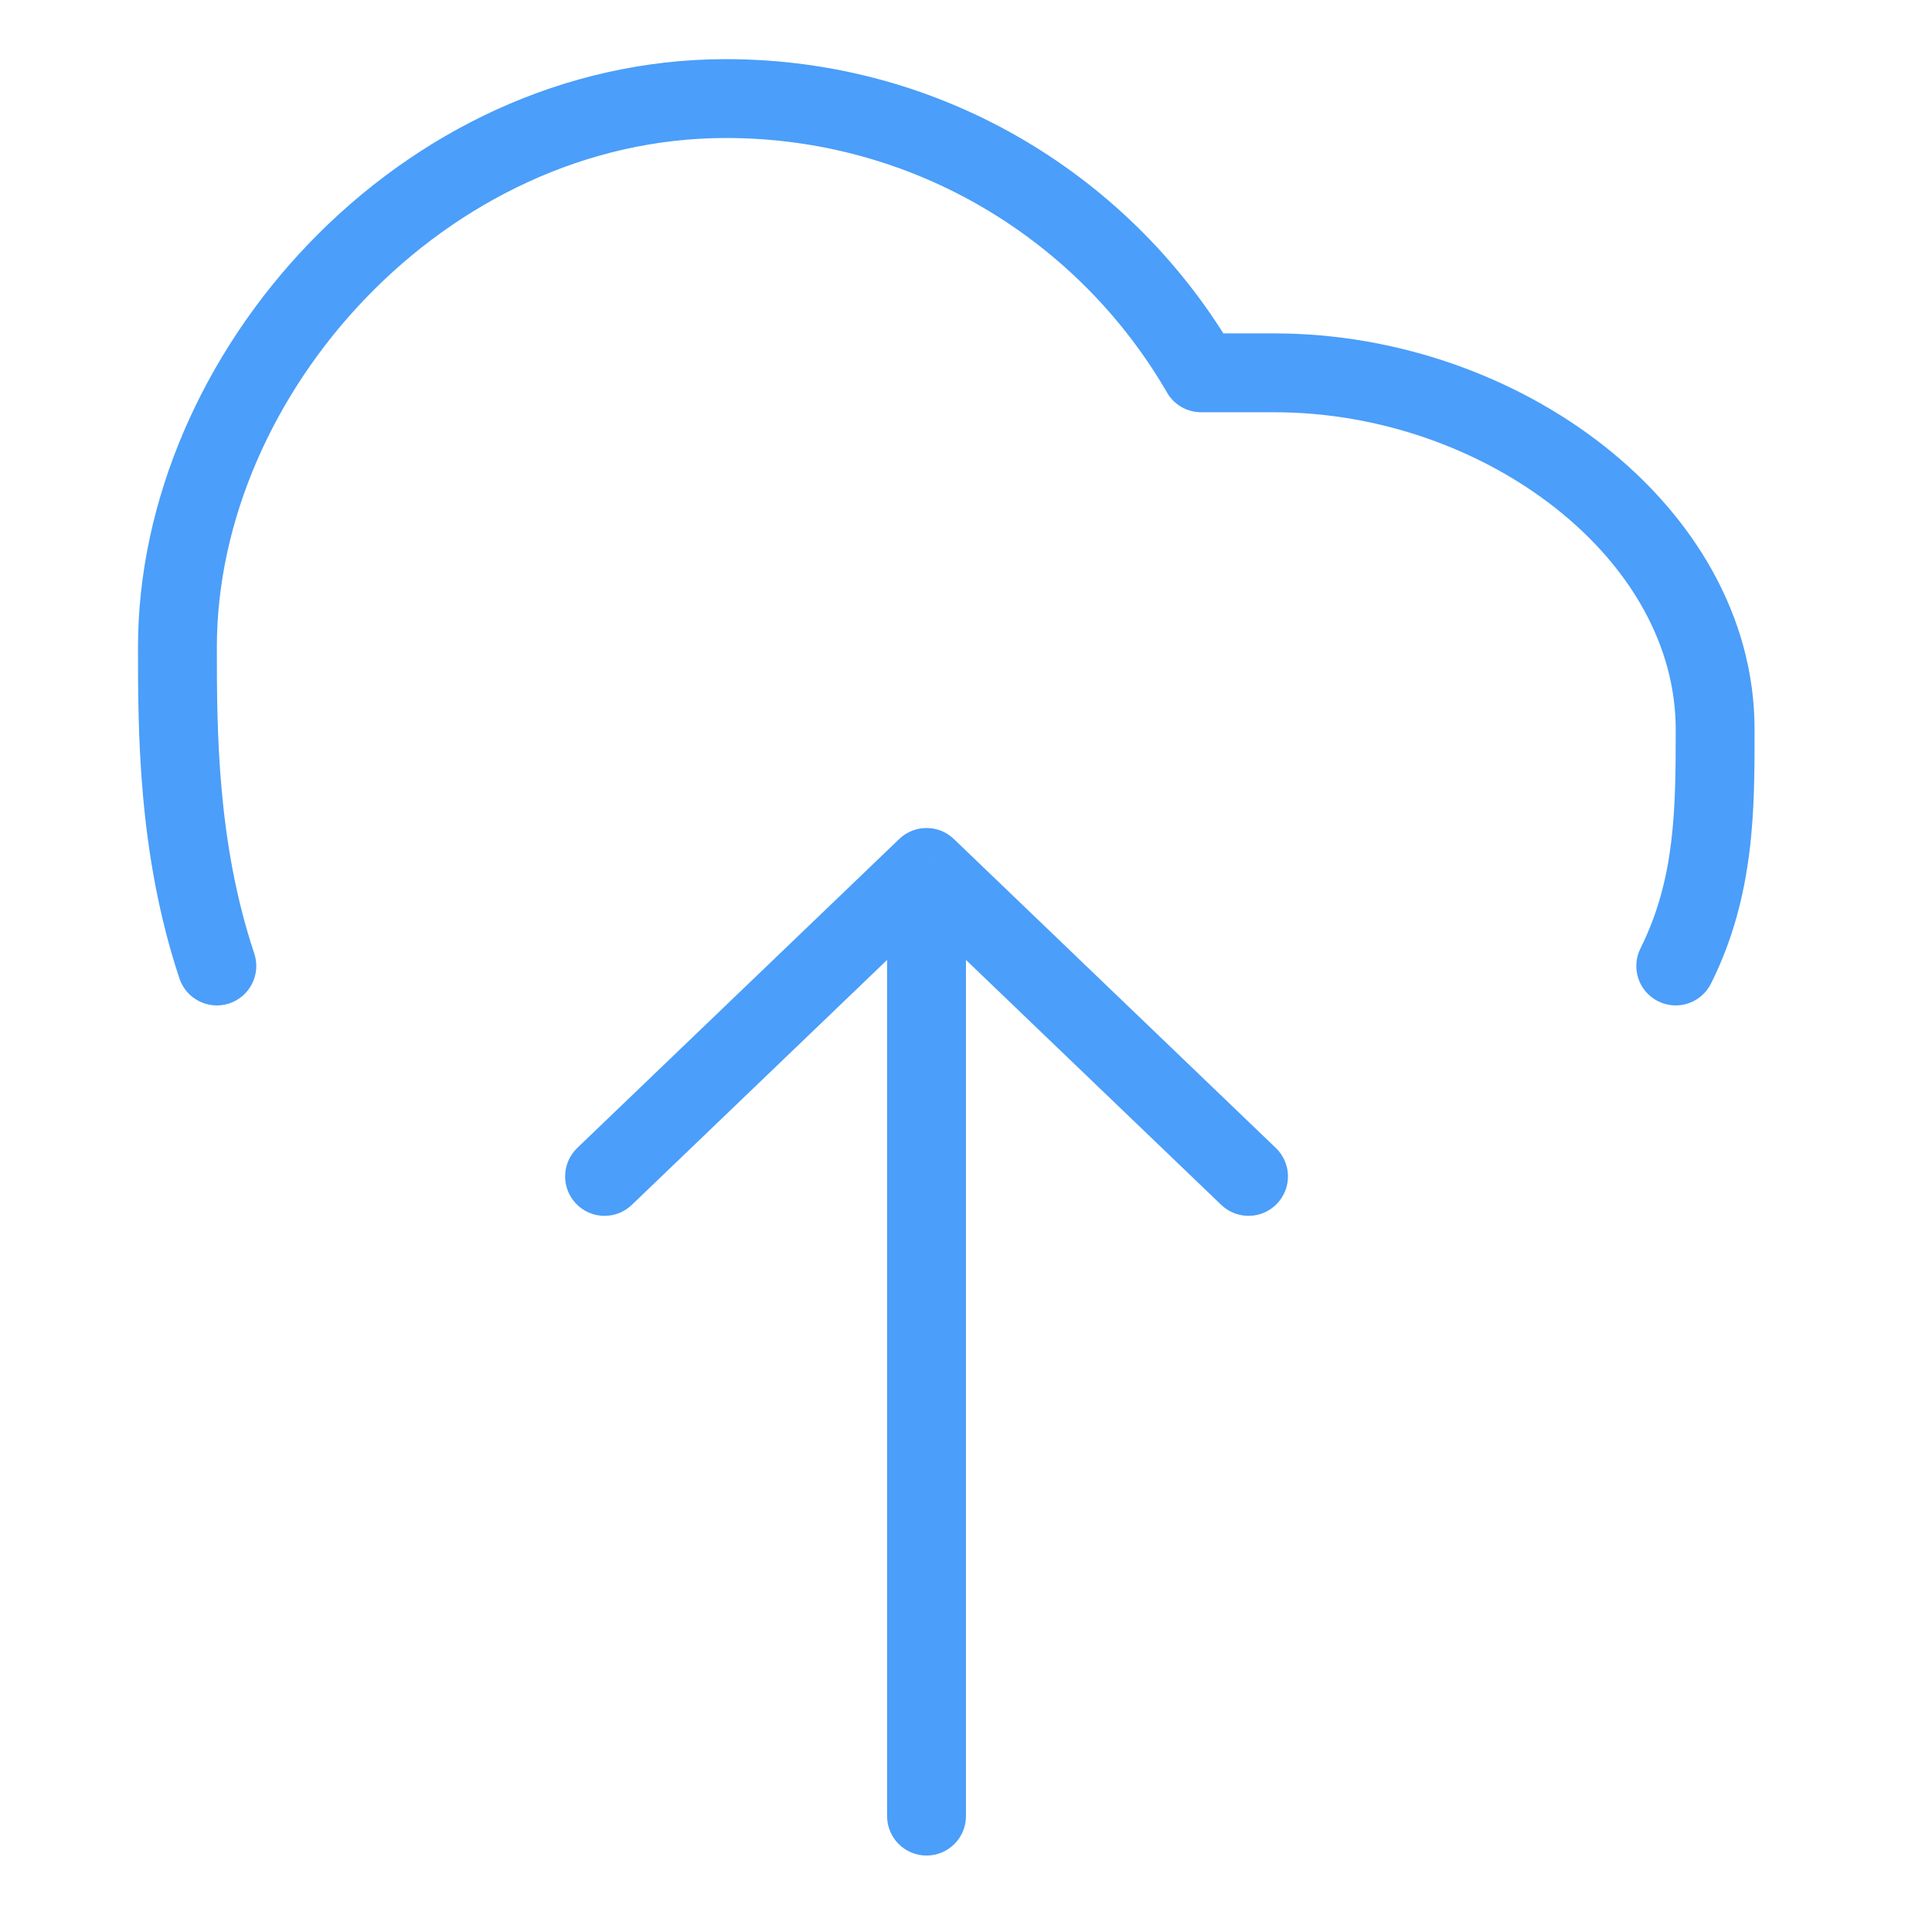 <svg width="49" height="49" viewBox="0 0 49 49" fill="none" xmlns="http://www.w3.org/2000/svg">
<g id="Line Darkmode/Upload">
<path id="Vector" d="M30.464 9.456L29.599 9.957C29.777 10.266 30.107 10.456 30.464 10.456V9.456ZM4.551 24.816C4.726 25.34 5.292 25.623 5.816 25.449C6.34 25.274 6.623 24.708 6.449 24.184L4.551 24.816ZM41.606 24.053C41.359 24.547 41.559 25.147 42.053 25.394C42.547 25.641 43.147 25.441 43.394 24.947L41.606 24.053ZM30.973 30.558C31.372 30.941 32.005 30.928 32.387 30.529C32.77 30.131 32.757 29.498 32.358 29.115L30.973 30.558ZM23.499 22L24.192 21.279C23.805 20.907 23.194 20.907 22.807 21.279L23.499 22ZM14.64 29.115C14.242 29.498 14.229 30.131 14.611 30.529C14.993 30.928 15.626 30.941 16.025 30.558L14.64 29.115ZM24.499 24.061C24.499 23.509 24.051 23.061 23.499 23.061C22.947 23.061 22.499 23.509 22.499 24.061H24.499ZM22.499 46.061C22.499 46.614 22.947 47.061 23.499 47.061C24.051 47.061 24.499 46.614 24.499 46.061H22.499ZM18.413 3.5C23.191 3.5 27.364 6.095 29.599 9.957L31.33 8.956C28.753 4.501 23.934 1.5 18.413 1.5V3.5ZM5.5 16.413C5.5 9.975 11.314 3.5 18.413 3.5V1.5C10.143 1.5 3.5 8.938 3.5 16.413H5.5ZM6.449 24.184C5.506 21.357 5.5 18.509 5.5 16.413H3.5C3.5 18.491 3.494 21.643 4.551 24.816L6.449 24.184ZM42.5 18.5C42.5 20.525 42.485 22.293 41.606 24.053L43.394 24.947C44.515 22.707 44.5 20.475 44.5 18.5H42.5ZM32.325 10.456C34.982 10.456 37.558 11.392 39.454 12.888C41.352 14.386 42.5 16.38 42.5 18.5H44.5C44.5 15.62 42.942 13.092 40.693 11.318C38.443 9.543 35.432 8.456 32.325 8.456V10.456ZM30.464 10.456H32.325V8.456H30.464V10.456ZM32.358 29.115L24.192 21.279L22.807 22.722L30.973 30.558L32.358 29.115ZM22.807 21.279L14.64 29.115L16.025 30.558L24.192 22.722L22.807 21.279ZM22.499 24.061V46.061H24.499V24.061H22.499Z" fill="#4B9EF9"/>
</g>
</svg>
